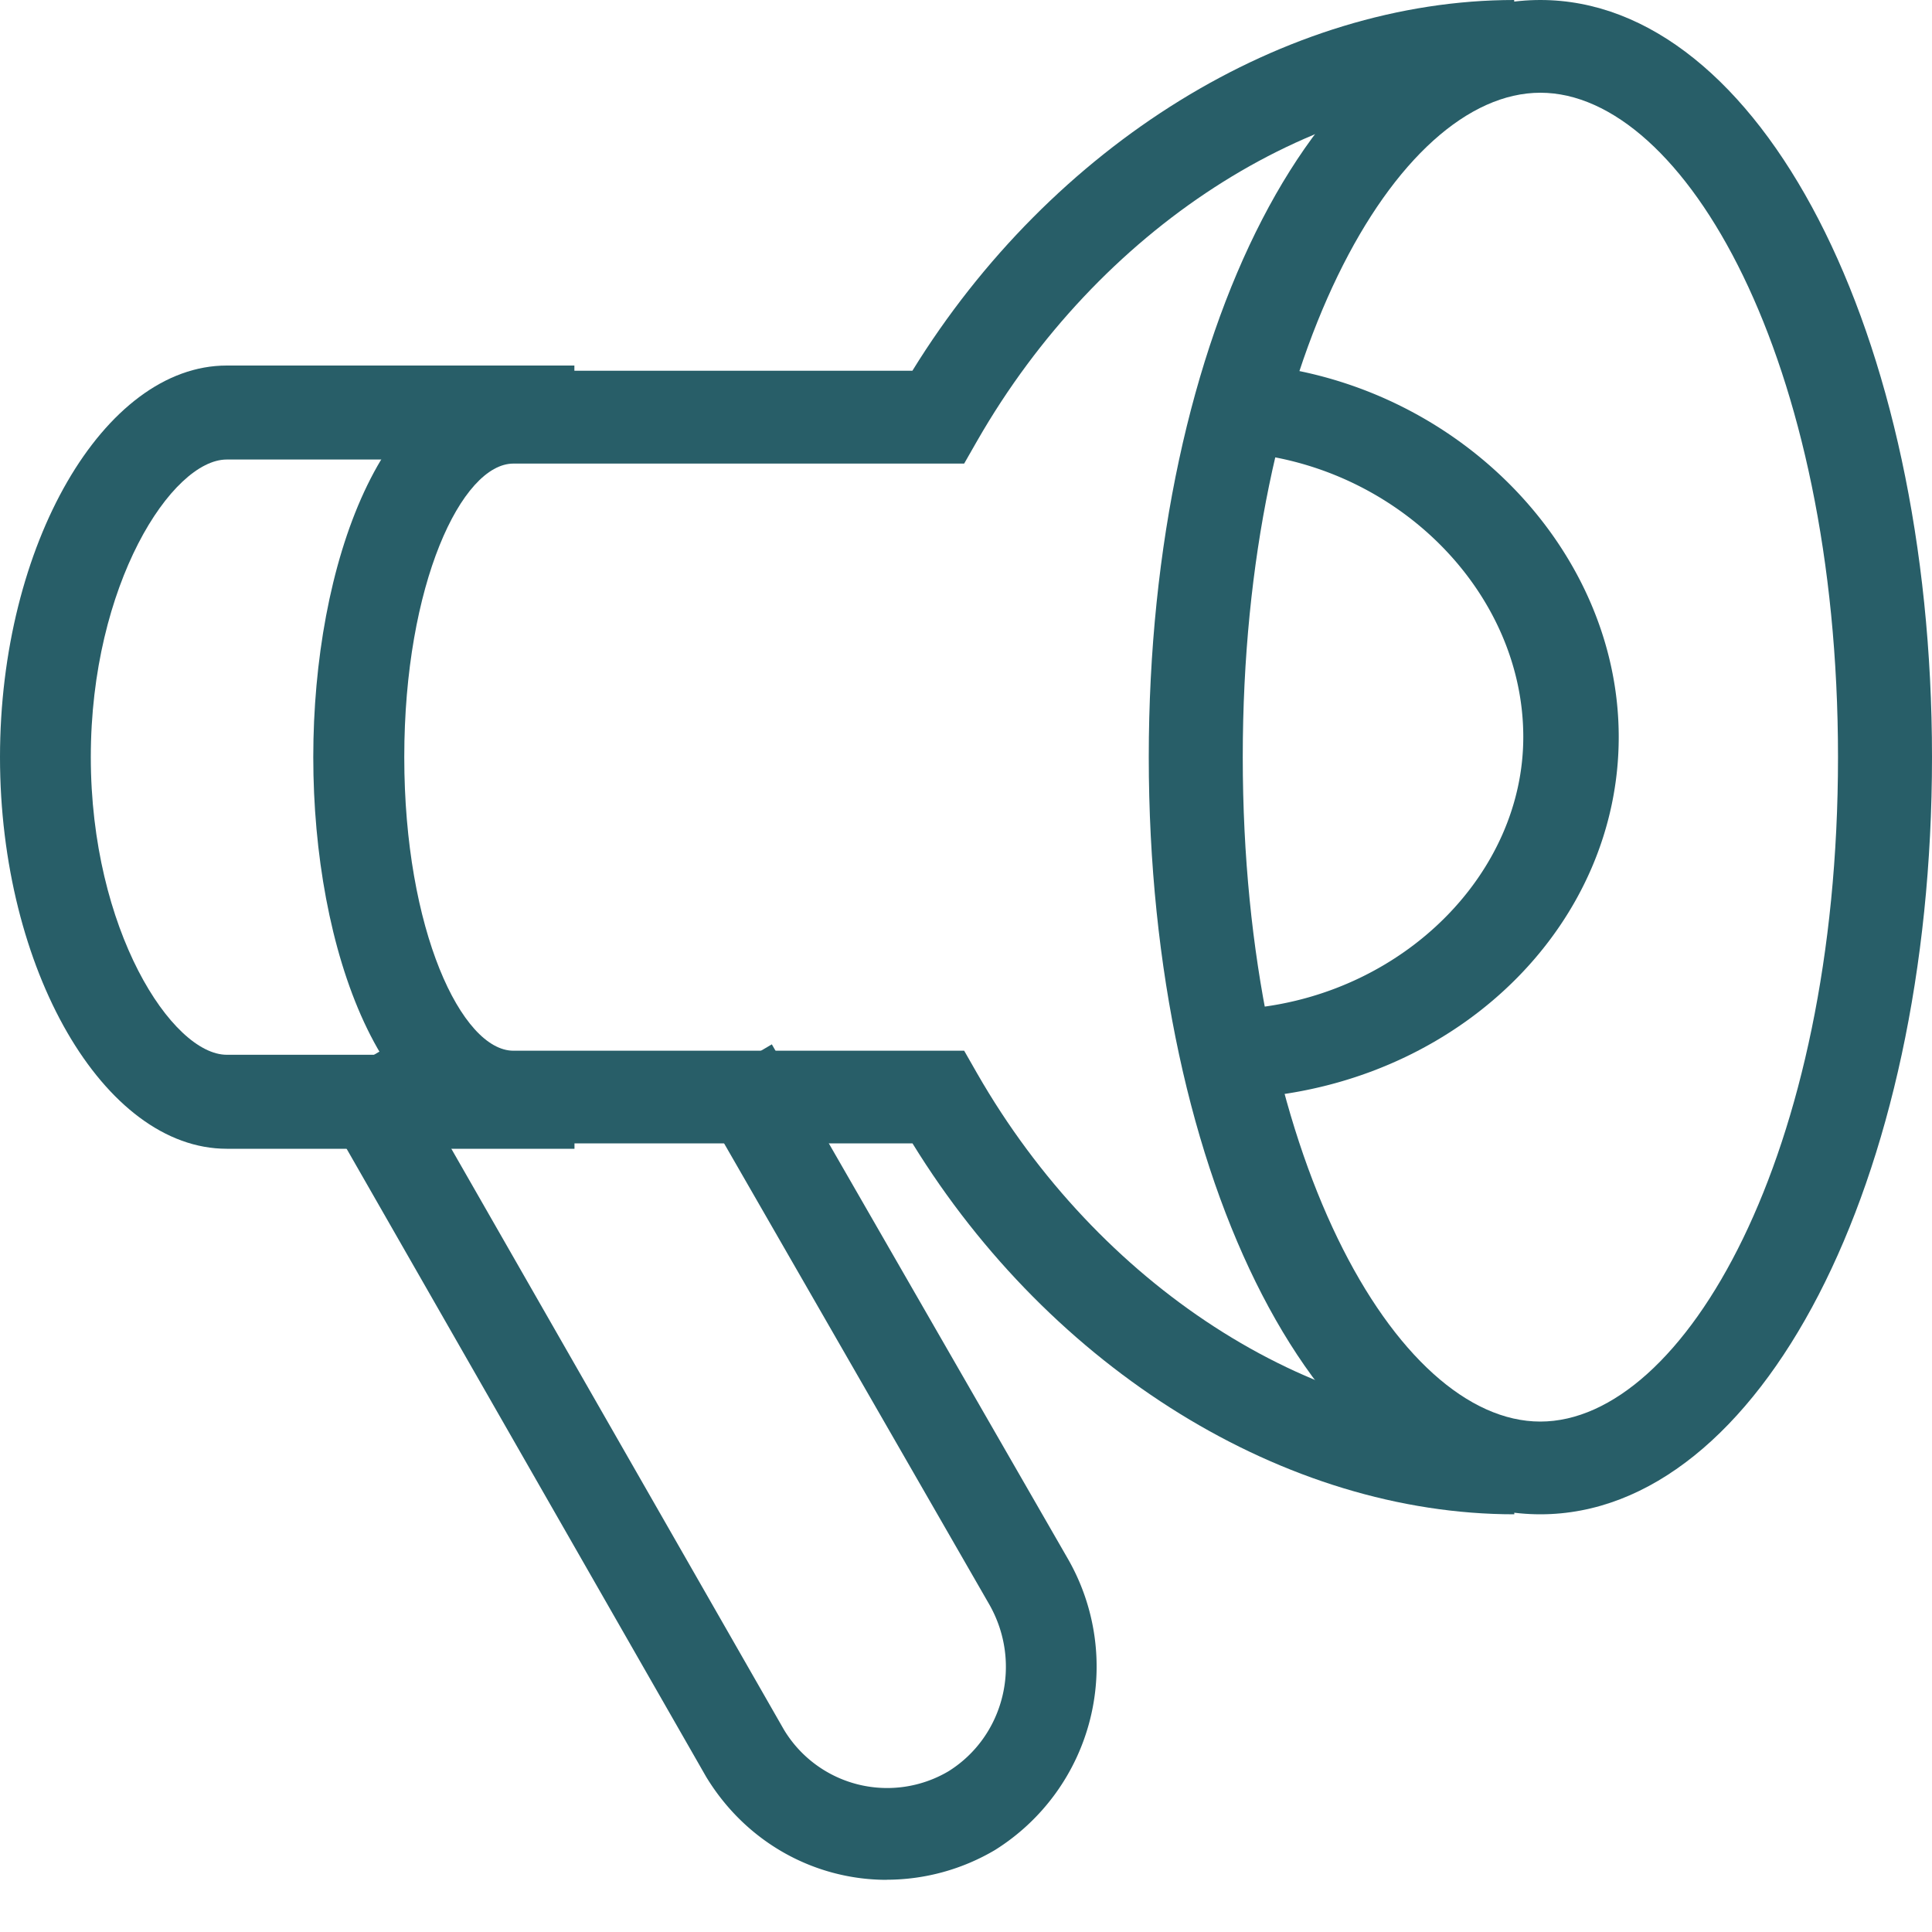 <svg xmlns="http://www.w3.org/2000/svg" width="20" height="20" viewBox="0 0 20 20">
    <g fill="#285e68" fill-rule="evenodd">
        <path d="M9.18 19.46c-.74 0-1.452-.38-1.869-1.065l-4.068-7.106.811-.477 4.062 7.095a1.248 1.248 0 0 0 1.703.429c.576-.36.767-1.121.422-1.727l-3.06-5.32.809-.478 3.062 5.321a2.24 2.24 0 0 1-.753 3.02 2.21 2.21 0 0 1-1.12.307M13.092 11.351l-.111-.917c1.563-.166 2.788-1.398 2.788-2.805 0-1.453-1.228-2.74-2.796-2.93l.127-.915c2.05.248 3.657 1.937 3.657 3.845 0 1.9-1.576 3.501-3.665 3.722"/>
        <path d="M5.946 11.892H2.347C1.075 11.892 0 10.035 0 7.838 0 5.64 1.075 3.784 2.347 3.784h3.599v.973H2.347C1.78 4.757.94 6.05.94 7.837c0 1.788.841 3.082 1.408 3.082h3.599v.973z"/>
        <path d="M15.676 15.676c-2.371 0-4.79-1.499-6.23-3.84h-4.13c-1.361 0-2.073-2.01-2.073-3.998 0-1.987.712-4 2.072-4h4.13C10.887 1.499 13.305 0 15.675 0v.96c-2.121 0-4.303 1.413-5.558 3.601l-.136.238H5.315c-.534 0-1.13 1.248-1.13 3.039 0 1.791.596 3.039 1.13 3.039h4.666l.136.238c1.255 2.187 3.437 3.6 5.559 3.6v.96z"/>
        <path d="M15.946.96c-1.488 0-3.081 2.763-3.081 6.878 0 4.114 1.593 6.878 3.08 6.878 1.489 0 3.082-2.764 3.082-6.878 0-4.115-1.593-6.878-3.081-6.878m0 14.716c-2.274 0-4.054-3.443-4.054-7.838S13.672 0 15.946 0C18.219 0 20 3.443 20 7.838s-1.78 7.838-4.054 7.838"/>
    </g>
</svg>
